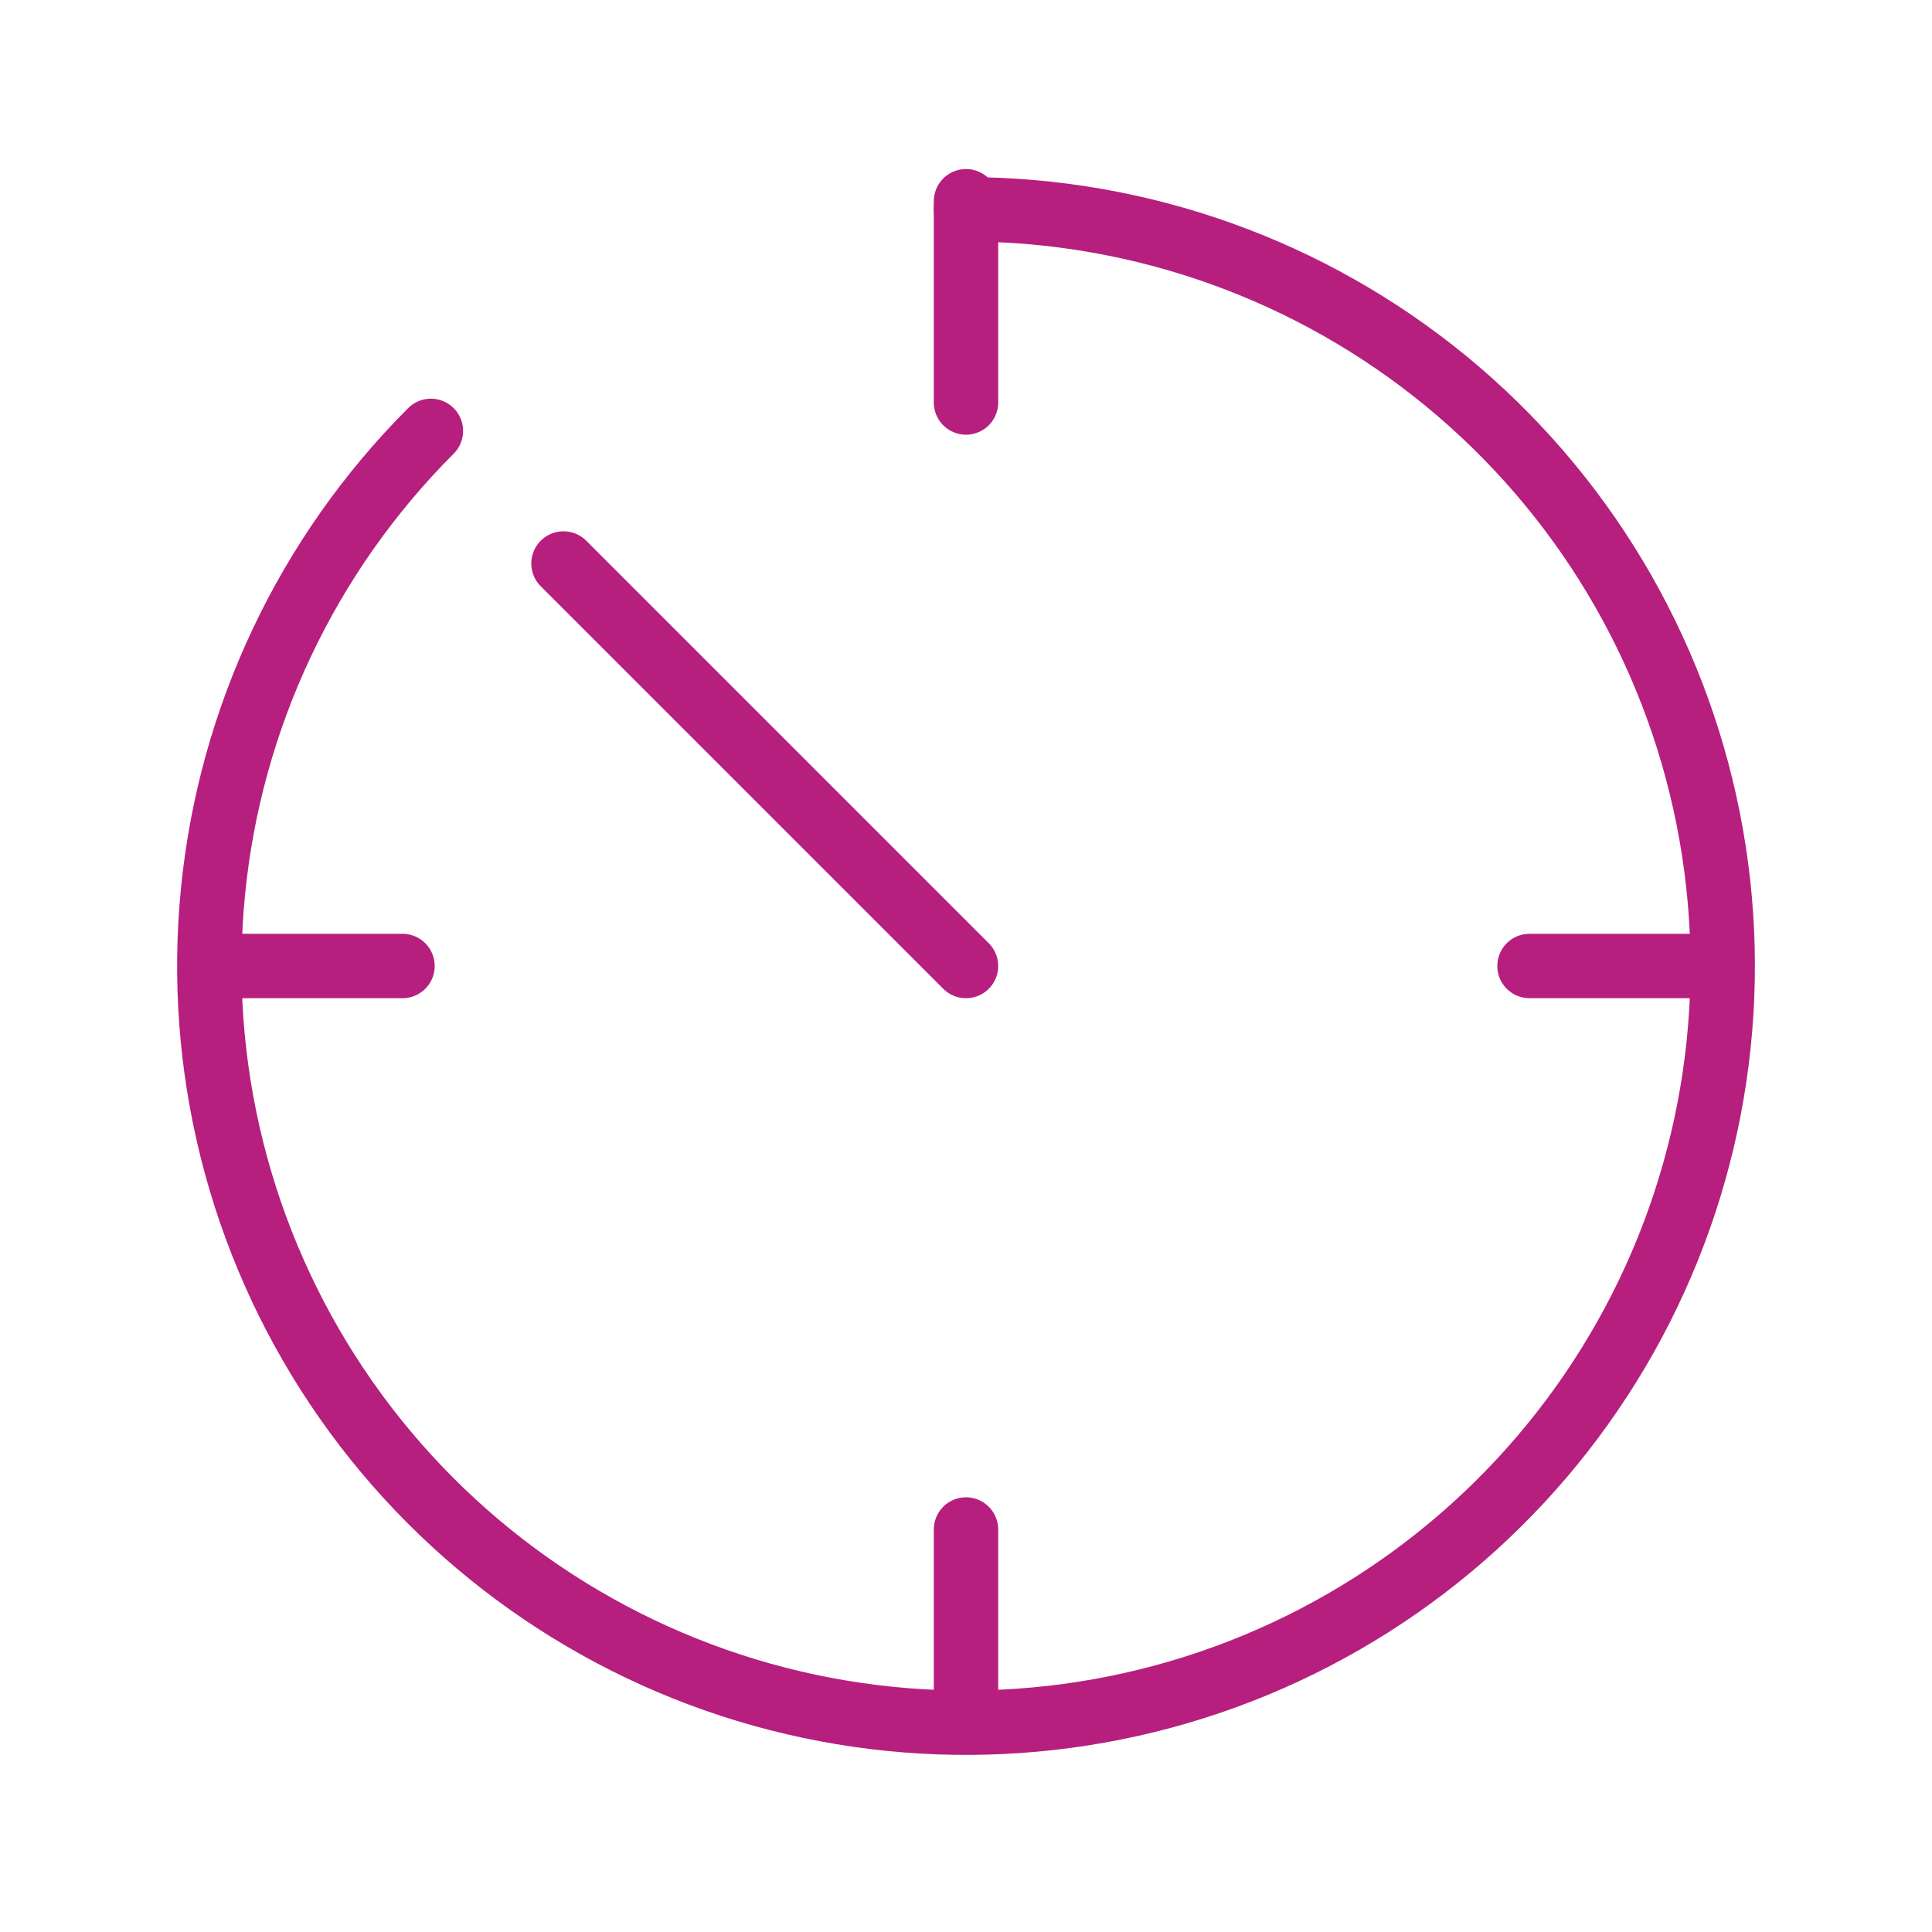 <svg width="30" height="30" viewBox="0 0 30 30" fill="none" xmlns="http://www.w3.org/2000/svg">
<path d="M6.691 6.691C4.769 8.614 3.573 11.143 3.307 13.848C3.04 16.554 3.72 19.268 5.23 21.528C6.741 23.788 8.988 25.455 11.589 26.244C14.191 27.033 16.985 26.896 19.497 25.856C22.008 24.815 24.081 22.936 25.363 20.539C26.644 18.142 27.055 15.374 26.524 12.708C25.994 10.041 24.555 7.642 22.454 5.917C20.353 4.193 17.718 3.25 15 3.25" stroke="#B61F7E" stroke-linecap="round"/>
<path d="M15 15L8.75 8.75" stroke="#B61F7E" stroke-linecap="round"/>
<path d="M15 3.125V6.25" stroke="#B61F7E" stroke-linecap="round"/>
<path d="M26.25 15L23.75 15" stroke="#B61F7E" stroke-linecap="round"/>
<path d="M15 23.75V26.25" stroke="#B61F7E" stroke-linecap="round"/>
<path d="M6.25 15L3.75 15" stroke="#B61F7E" stroke-linecap="round"/>
</svg>
